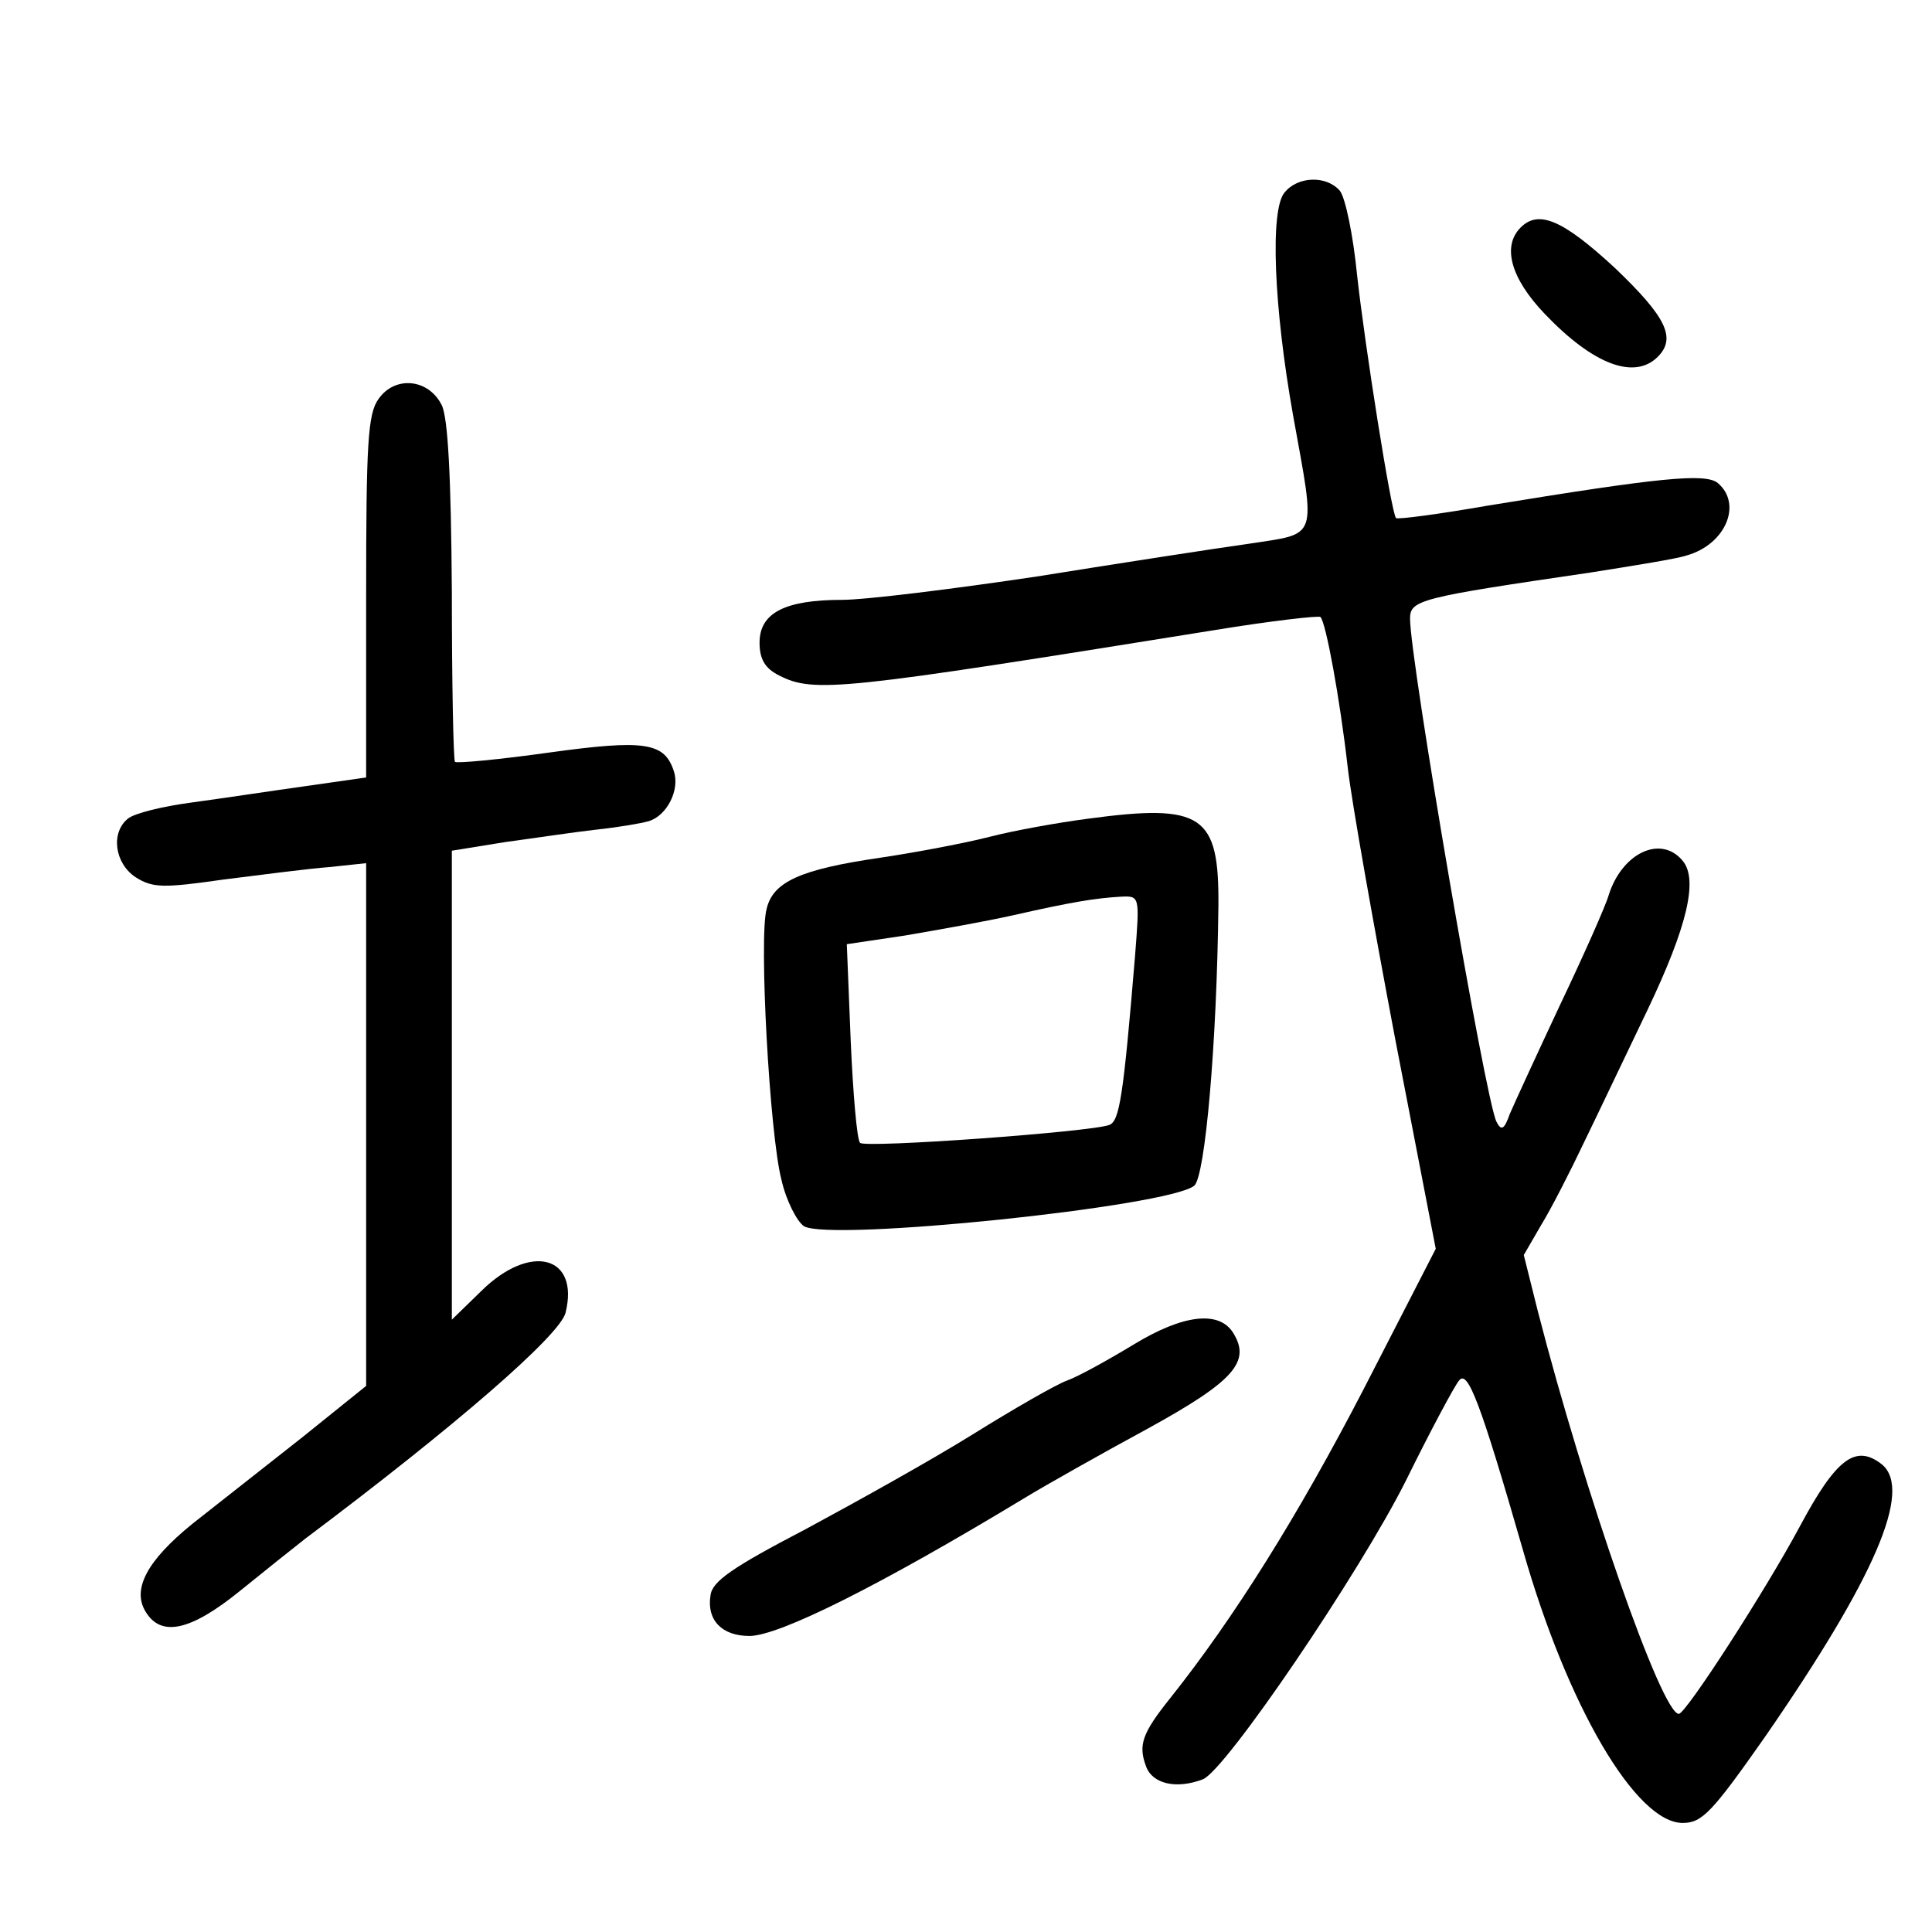 <?xml version="1.0" standalone="no"?>
<!DOCTYPE svg PUBLIC "-//W3C//DTD SVG 20010904//EN"
 "http://www.w3.org/TR/2001/REC-SVG-20010904/DTD/svg10.dtd">
<svg version="1.0" xmlns="http://www.w3.org/2000/svg"
 width="248pt" height="248pt" viewBox="0 0 248 248"
 preserveAspectRatio="xMidYMid meet">
<g transform="translate(0,248) scale(0.1,-0.1)"
fill="#000000" stroke="none">
<path d="M1649 2233 c-19 -22 -14 -147 11 -287 29 -161 33 -150 -57 -164 -43
-6 -166 -25 -272 -42 -107 -16 -220 -30 -250 -30 -74 0 -106 -17 -106 -55 0
-21 7 -33 25 -42 45 -23 79 -19 558 58 73 12 135 19 137 17 7 -7 25 -105 35
-193 5 -44 33 -201 61 -349 l52 -269 -93 -181 c-84 -162 -166 -293 -248 -396
-36 -45 -41 -60 -31 -87 8 -23 39 -30 73 -17 29 11 202 266 261 384 31 63 62
121 68 128 11 14 27 -27 82 -218 57 -200 145 -350 205 -350 25 0 38 14 106
111 141 204 189 316 150 349 -34 27 -59 8 -106 -80 -44 -82 -146 -240 -155
-240 -22 0 -121 284 -181 517 l-18 72 22 38 c13 21 38 70 56 108 19 39 55 115
81 169 51 107 65 167 45 191 -28 34 -78 10 -95 -44 -4 -14 -32 -77 -62 -140
-30 -64 -59 -127 -65 -141 -7 -20 -11 -22 -17 -10 -14 26 -111 592 -111 646 0
24 13 27 231 59 57 9 113 18 124 22 50 14 72 66 40 93 -16 13 -75 7 -295 -29
-63 -11 -116 -18 -118 -16 -6 6 -40 221 -50 312 -5 51 -15 99 -22 108 -17 20
-54 19 -71 -2z"/>
<path d="M1952 2188 c-24 -24 -13 -65 31 -111 62 -65 115 -85 145 -55 24 24
11 51 -55 114 -67 62 -98 75 -121 52z"/>
<path d="M486 1968 c-14 -19 -16 -58 -16 -254 l0 -232 -77 -11 c-43 -6 -109
-16 -146 -21 -38 -5 -75 -14 -83 -21 -22 -18 -17 -57 10 -75 22 -14 36 -14
113 -3 48 6 109 14 136 16 l47 5 0 -336 0 -335 -82 -66 c-46 -36 -109 -86
-141 -111 -58 -47 -78 -84 -60 -113 20 -33 58 -24 120 26 32 26 71 57 85 68
192 144 327 261 334 290 18 73 -45 90 -108 28 l-38 -37 0 301 0 301 68 11 c37
5 90 13 117 16 28 3 58 8 68 11 23 7 40 40 32 64 -12 37 -37 41 -160 24 -64
-9 -118 -14 -121 -12 -2 3 -4 101 -4 219 -1 148 -5 223 -13 239 -17 34 -60 38
-81 8z"/>
<path d="M1396 1429 c-38 -5 -94 -15 -125 -23 -31 -8 -94 -20 -141 -27 -103
-15 -138 -31 -146 -66 -10 -37 4 -289 19 -347 6 -27 20 -54 29 -60 33 -20 468
25 501 52 14 12 29 182 31 359 1 117 -20 132 -168 112z m61 -176 c-15 -181
-20 -212 -33 -217 -23 -9 -314 -30 -320 -23 -4 4 -9 63 -12 131 l-5 124 74 11
c41 7 103 18 139 26 75 17 105 22 139 24 24 1 24 1 18 -76z"/>
<path d="M1455 754 c-33 -20 -71 -41 -85 -46 -14 -5 -68 -36 -121 -69 -53 -33
-150 -87 -215 -122 -94 -49 -120 -67 -122 -85 -5 -32 15 -52 50 -52 38 0 168
65 353 177 28 17 99 57 158 89 111 61 133 86 110 123 -18 29 -64 24 -128 -15z"/>
</g>
</svg>
